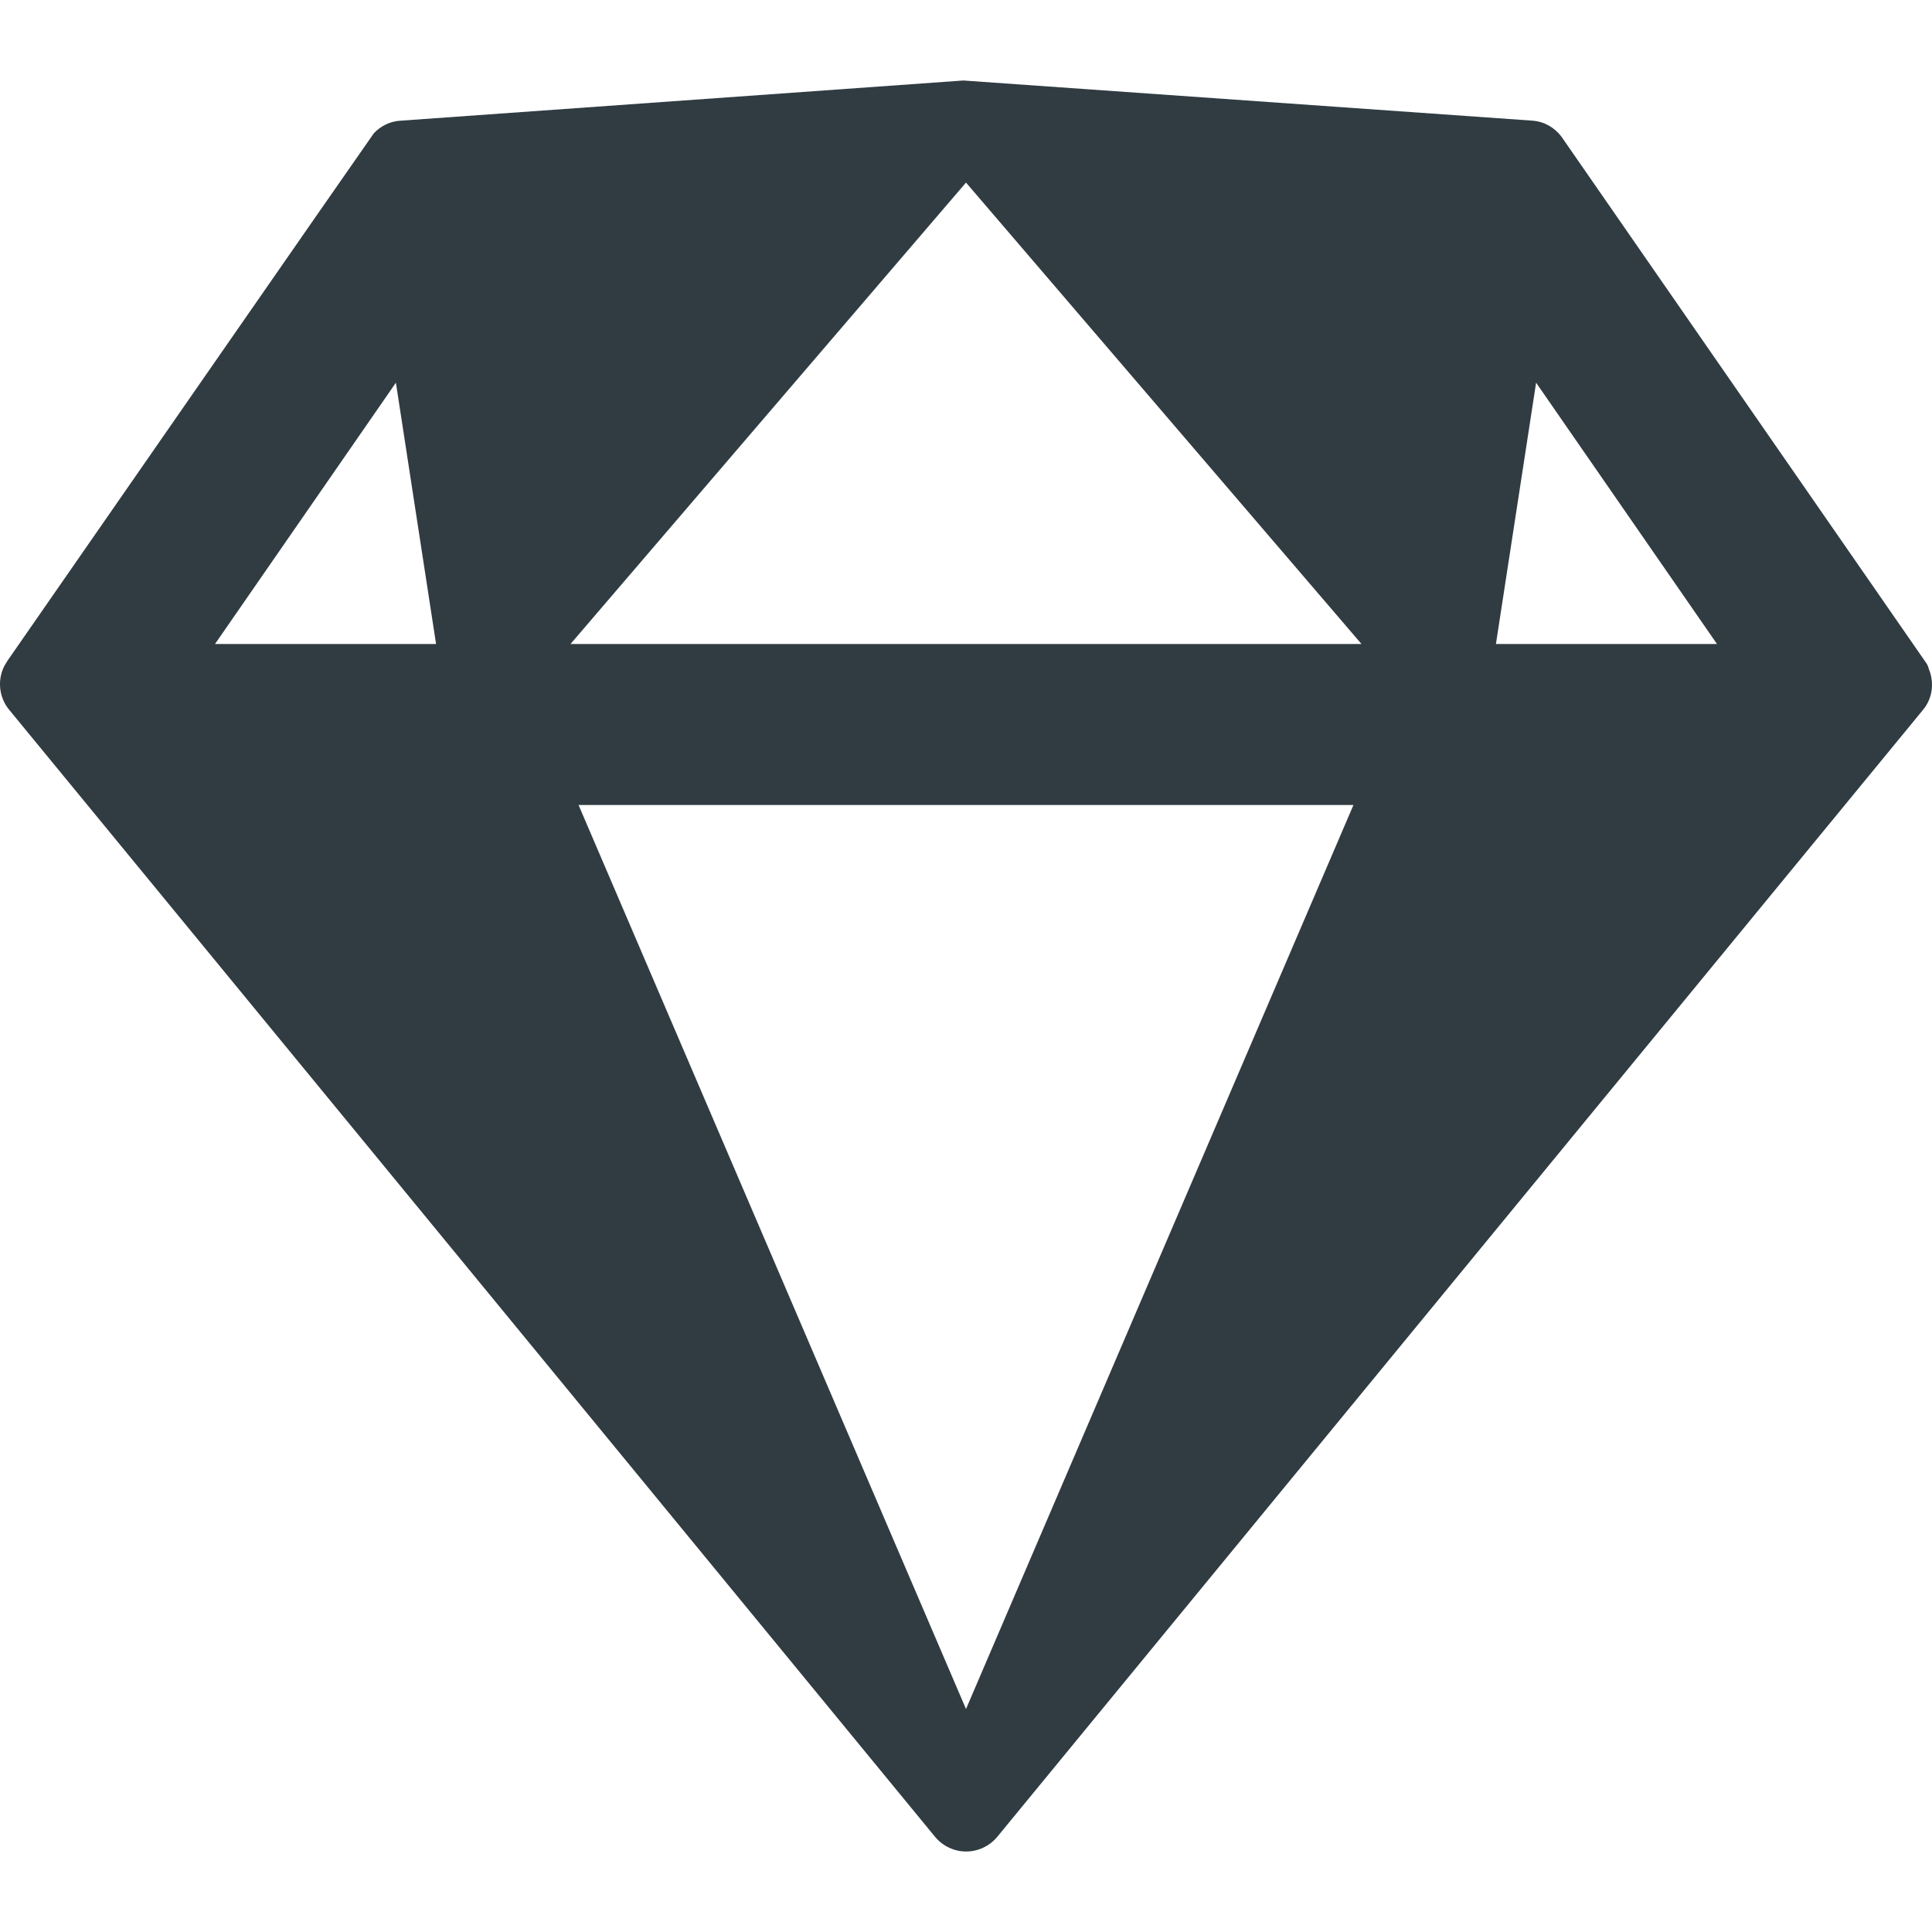 <?xml version="1.0" encoding="iso-8859-1"?>
<!-- Generator: Adobe Illustrator 21.0.0, SVG Export Plug-In . SVG Version: 6.00 Build 0)  -->
<svg version="1.1" id="Layer_1" xmlns="http://www.w3.org/2000/svg" xmlns:xlink="http://www.w3.org/1999/xlink" x="0px" y="0px"
	 viewBox="0 0 24 24" enable-background="new 0 0 24 24" xml:space="preserve">
<path fill="#303C42" d="M23.959,8.306c0.001-0.004-0.013-0.045-0.026-0.063
	c0,0-4.532-6.541-4.538-6.548c-0.084-0.109-0.209-0.185-0.357-0.196L11.967,1
	L4.966,1.5C4.838,1.509,4.727,1.569,4.645,1.654
	C4.64,1.655,0.095,8.205,0.095,8.205C0.094,8.208,0.062,8.256,0.048,8.285
	c-0.083,0.175-0.057,0.382,0.065,0.531l11.502,14.001
	C11.711,22.933,11.853,23,12.002,23c0.149,0,0.291-0.067,0.387-0.183L23.89,8.816
	C24.008,8.673,24.031,8.477,23.959,8.306z M16.813,10L12,21.23L7.187,10H16.813z
	 M16.913,8H7.087L12,2.268L16.913,8z M5.417,8h-2.746l2.247-3.246L5.417,8z M18.583,8
	l0.499-3.246L21.329,8H18.583z"/>
<g>
</g>
<g>
</g>
<g>
</g>
<g>
</g>
<g>
</g>
<g>
</g>
<g>
</g>
<g>
</g>
<g>
</g>
<g>
</g>
<g>
</g>
<g>
</g>
<g>
</g>
<g>
</g>
<g>
</g>
</svg>
